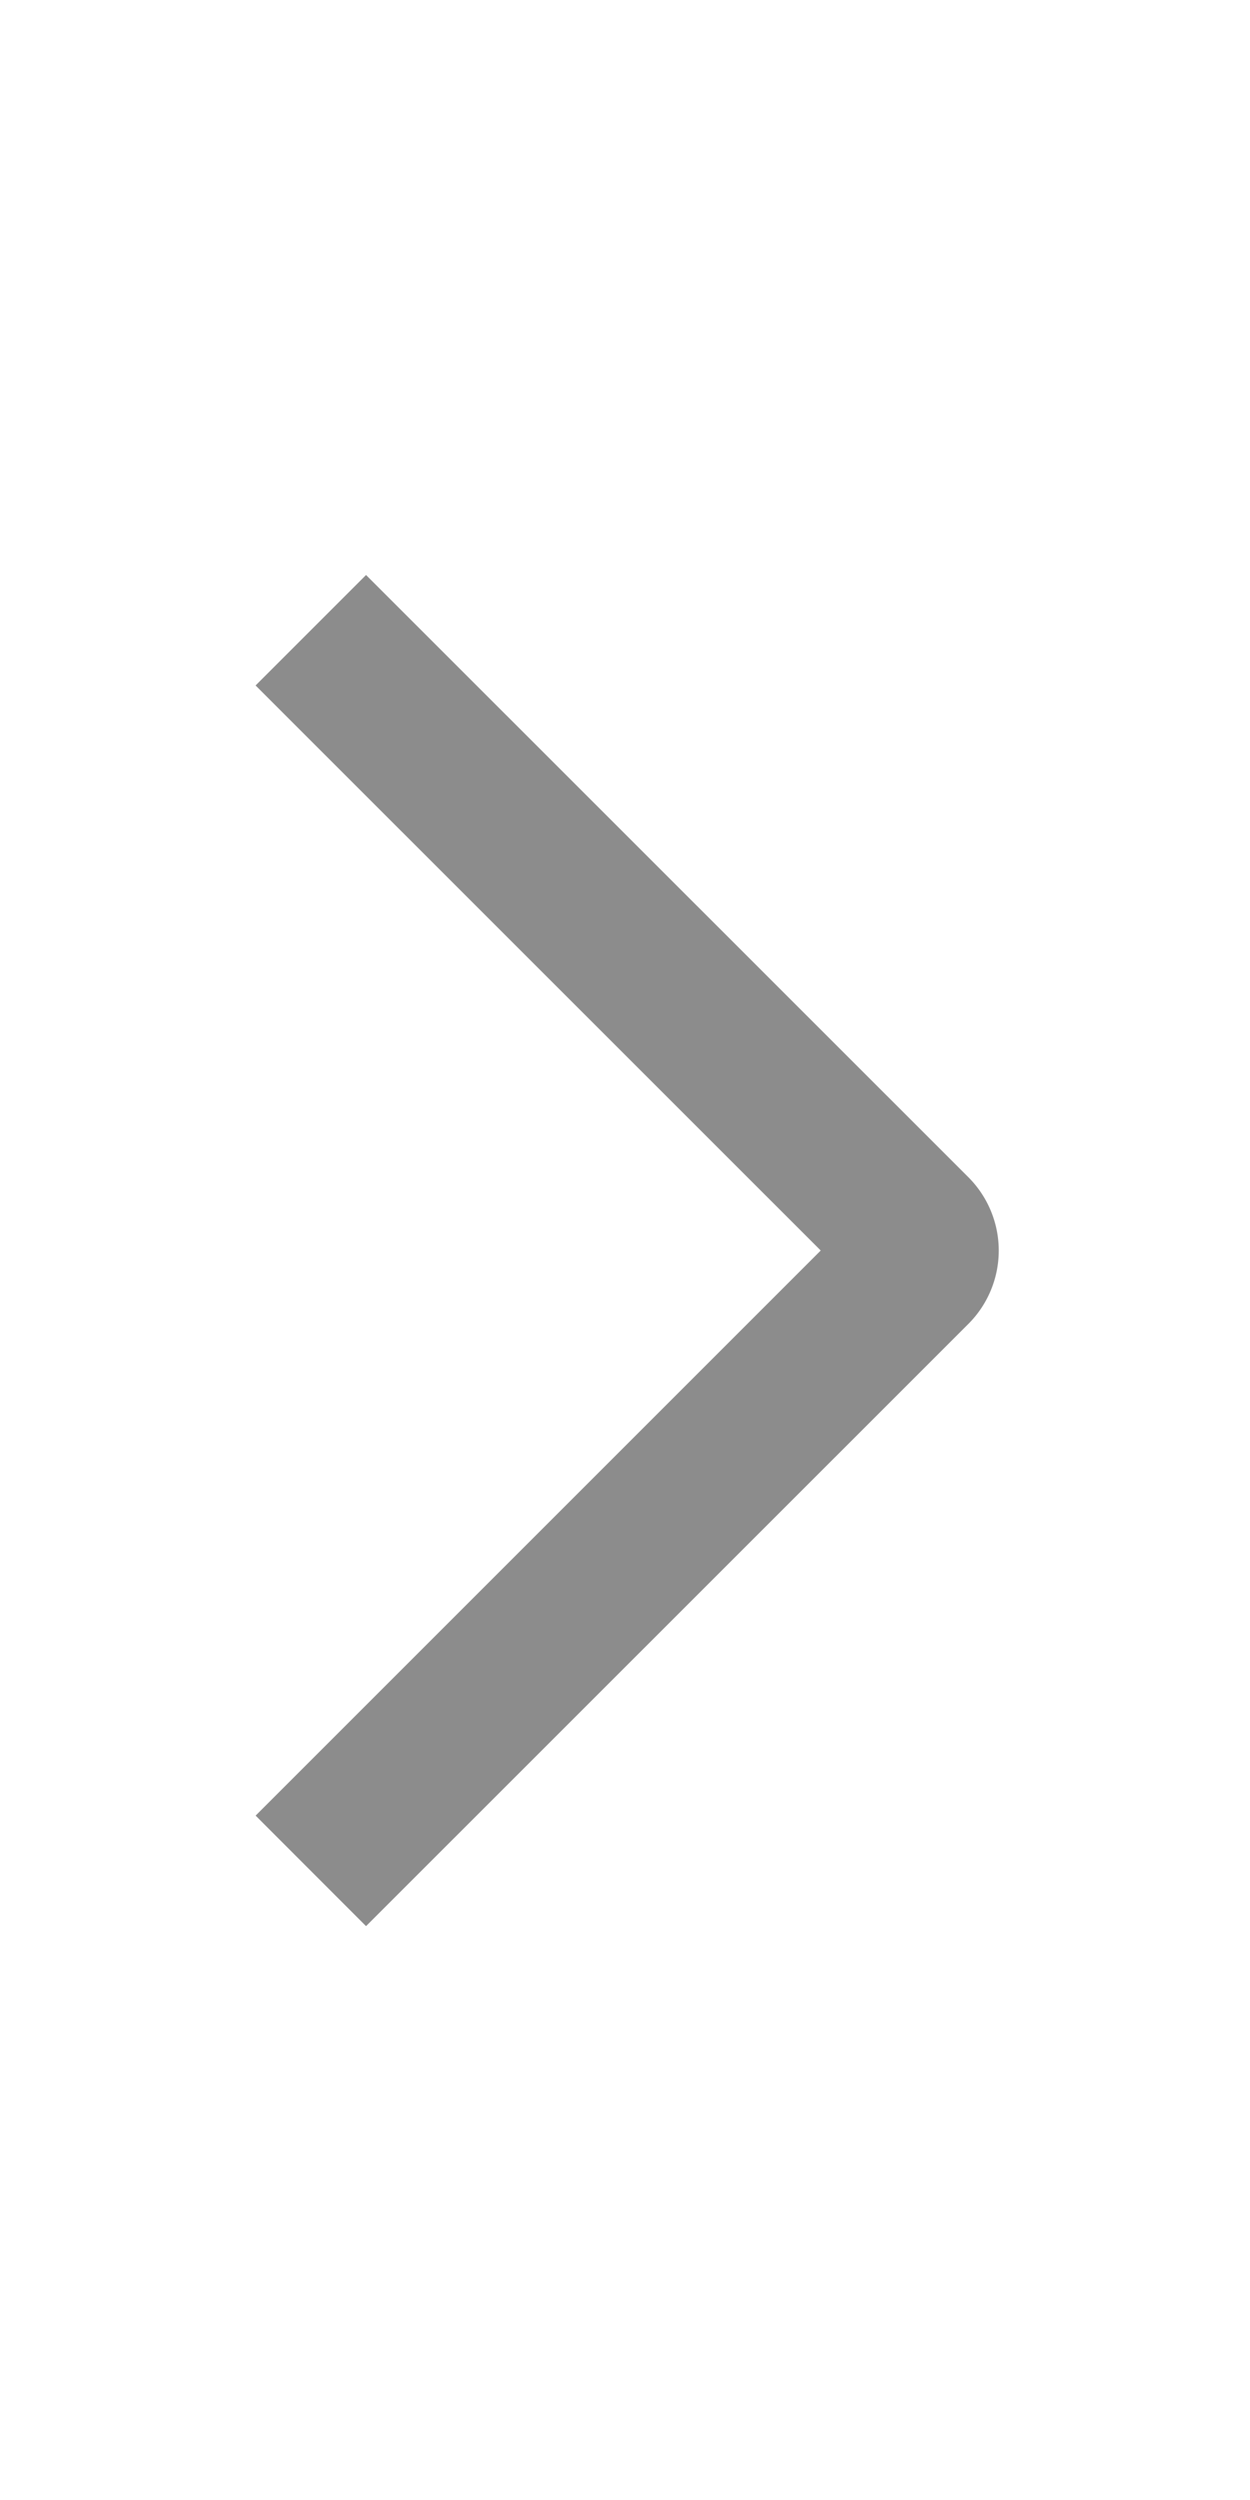 <svg width="12" height="24" viewBox="0 0 12 24" xmlns="http://www.w3.org/2000/svg"><path d="M2.454 6.58l1.06-1.06 5.78 5.779a.996.996 0 0 1 0 1.413l-5.78 5.779-1.06-1.061 5.425-5.425-5.425-5.424z" fill="rgba(112,112,112,.8)" fill-rule="evenodd"/></svg>